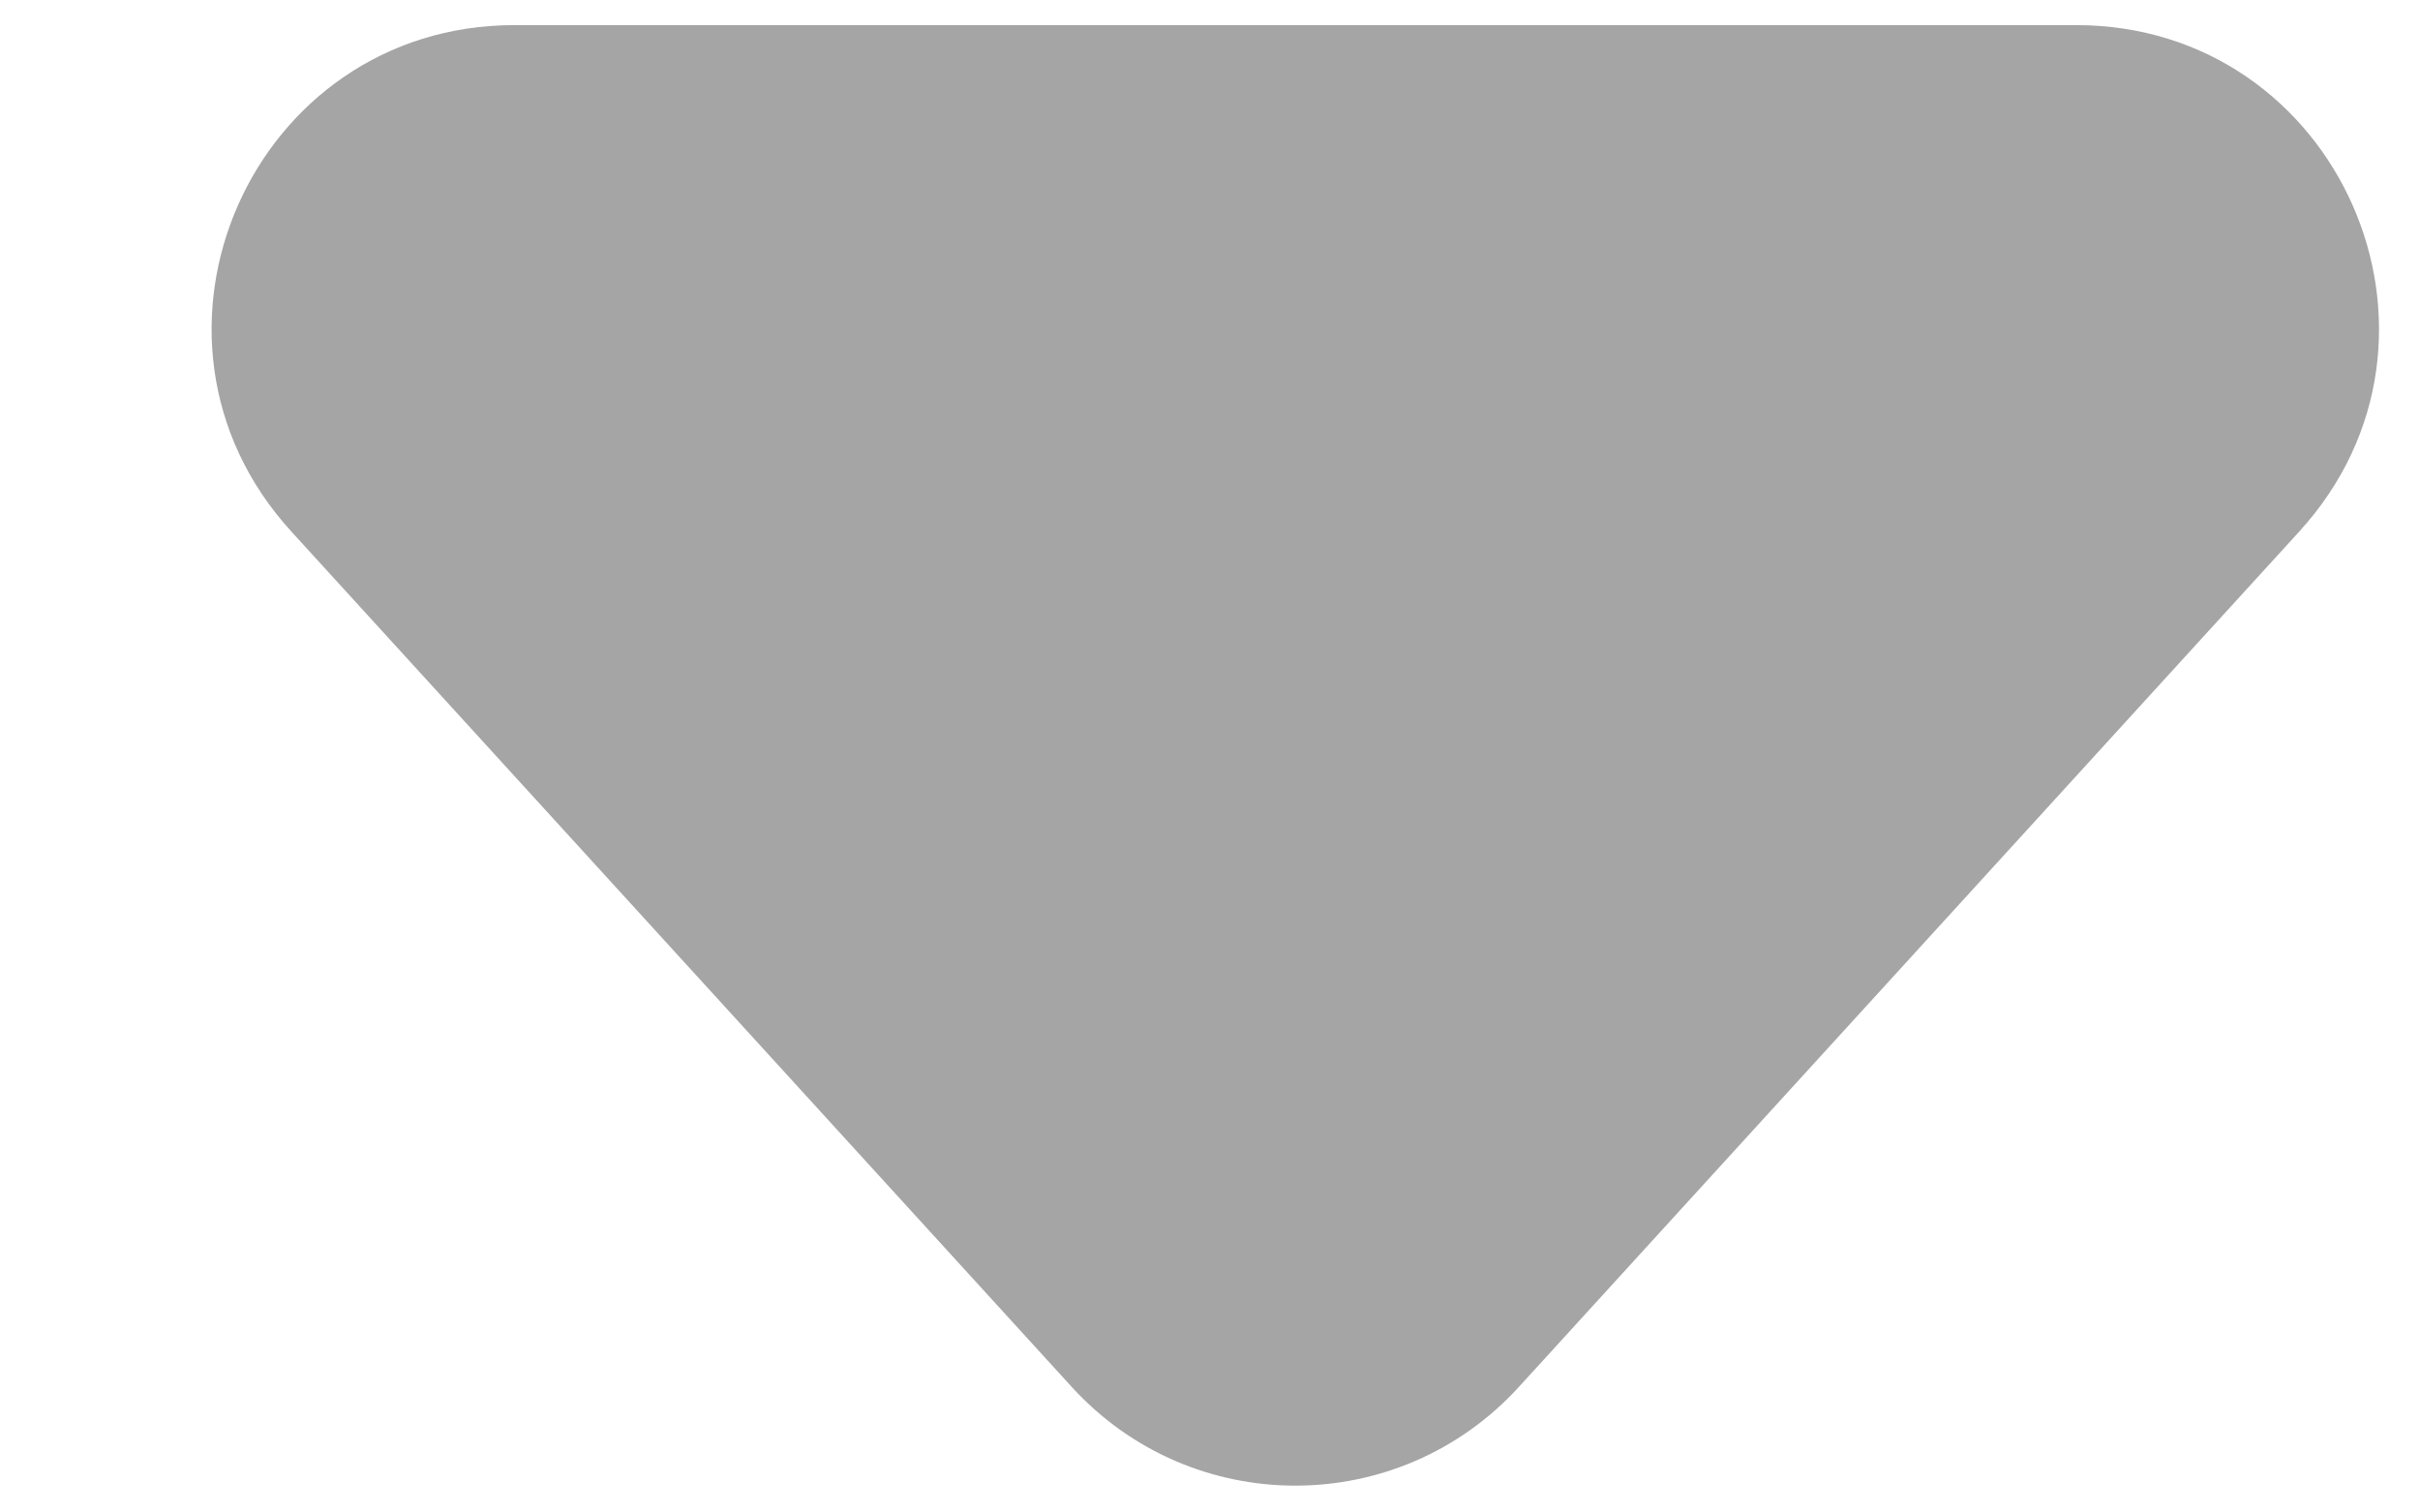 <svg width="8" height="5" viewBox="0 0 8 5" fill="none" xmlns="http://www.w3.org/2000/svg">
<path d="M5.021 4.585C4.624 5.02 3.94 5.02 3.543 4.585L0.963 1.757C0.377 1.115 0.832 0.083 1.701 0.083L6.863 0.083C7.732 0.083 8.187 1.115 7.601 1.757L5.021 4.585Z" fill="#A5A5A5"/>
</svg>
